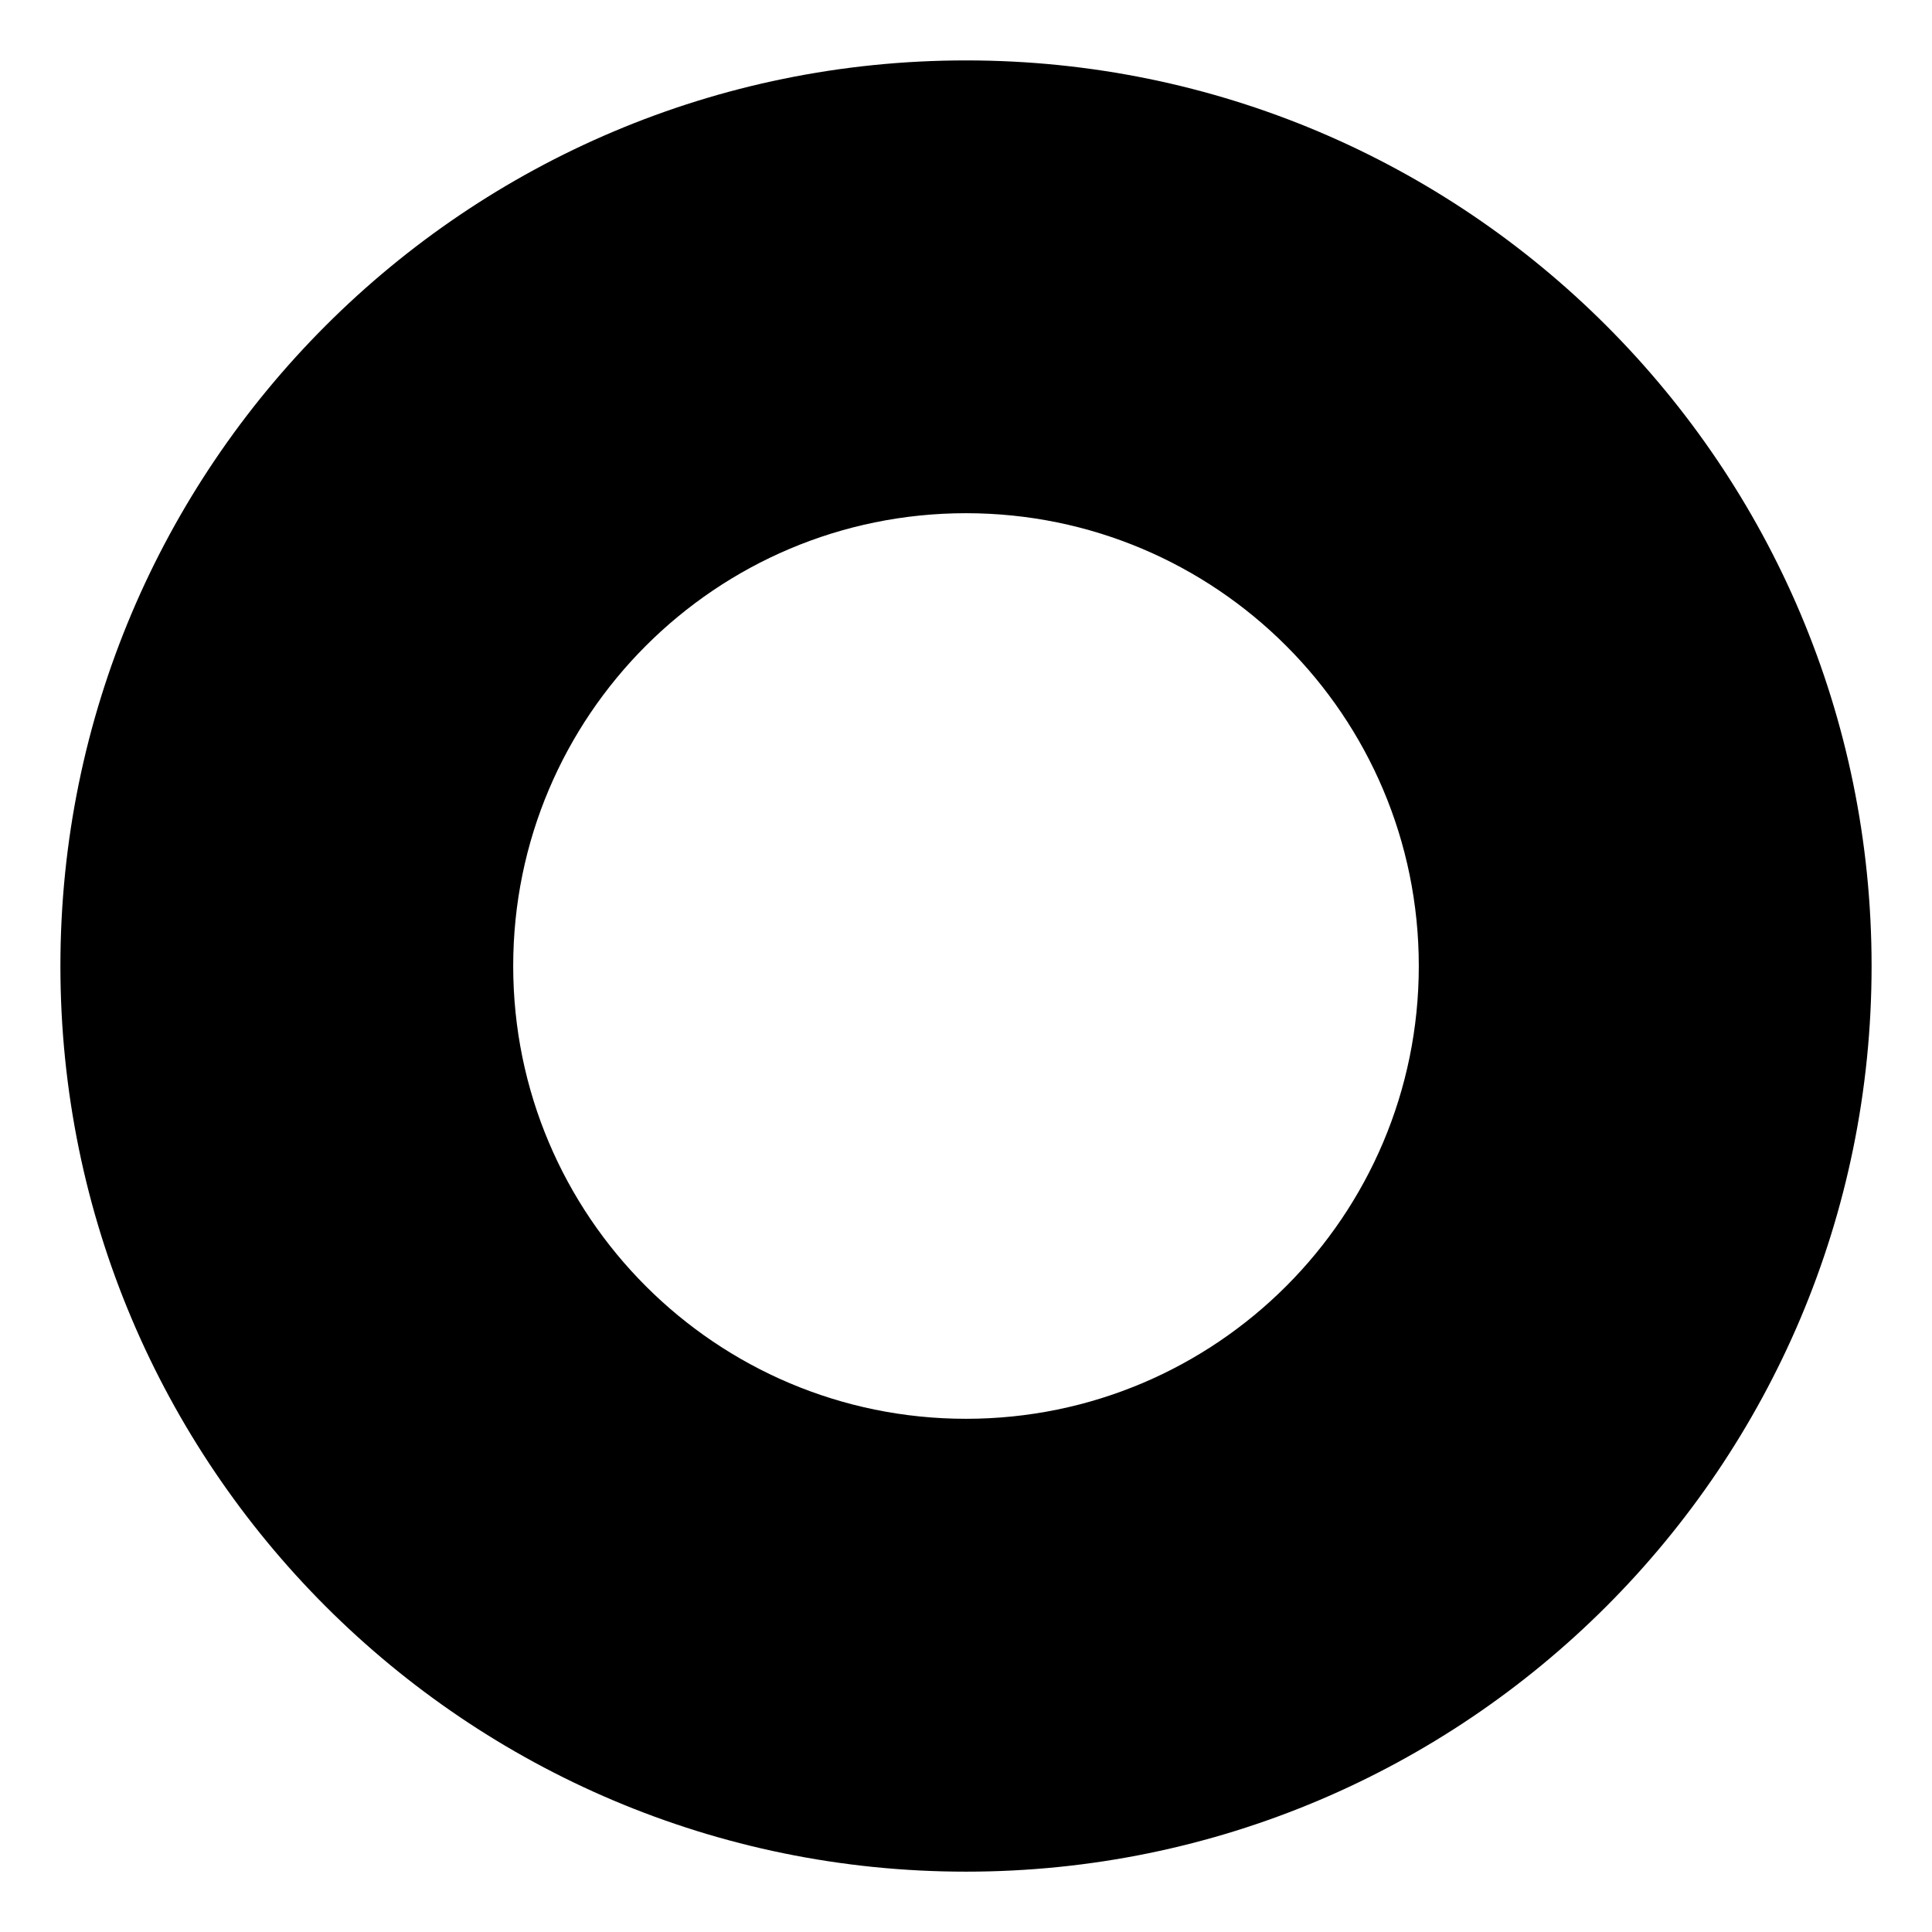 <svg width="30" height="30" viewBox="0 0 30 30" fill="none" xmlns="http://www.w3.org/2000/svg">
    <g clip-path="url(#clip0_188_801)">
        <path
            d="M15 0.938C7.234 0.938 0.938 7.234 0.938 15C0.938 22.766 7.234 29.063 15 29.063C22.766 29.063 29.062 22.766 29.062 15C29.062 7.234 22.766 0.938 15 0.938ZM15 22.031C11.117 22.031 7.969 18.883 7.969 15C7.969 11.117 11.117 7.969 15 7.969C18.883 7.969 22.031 11.117 22.031 15C22.031 18.883 18.883 22.031 15 22.031Z"
            fill="black" />
    </g>
    <defs>
        <clipPath id="clip0_188_801">
            <rect width="30" height="30" fill="white" />
        </clipPath>
    </defs>
</svg>
